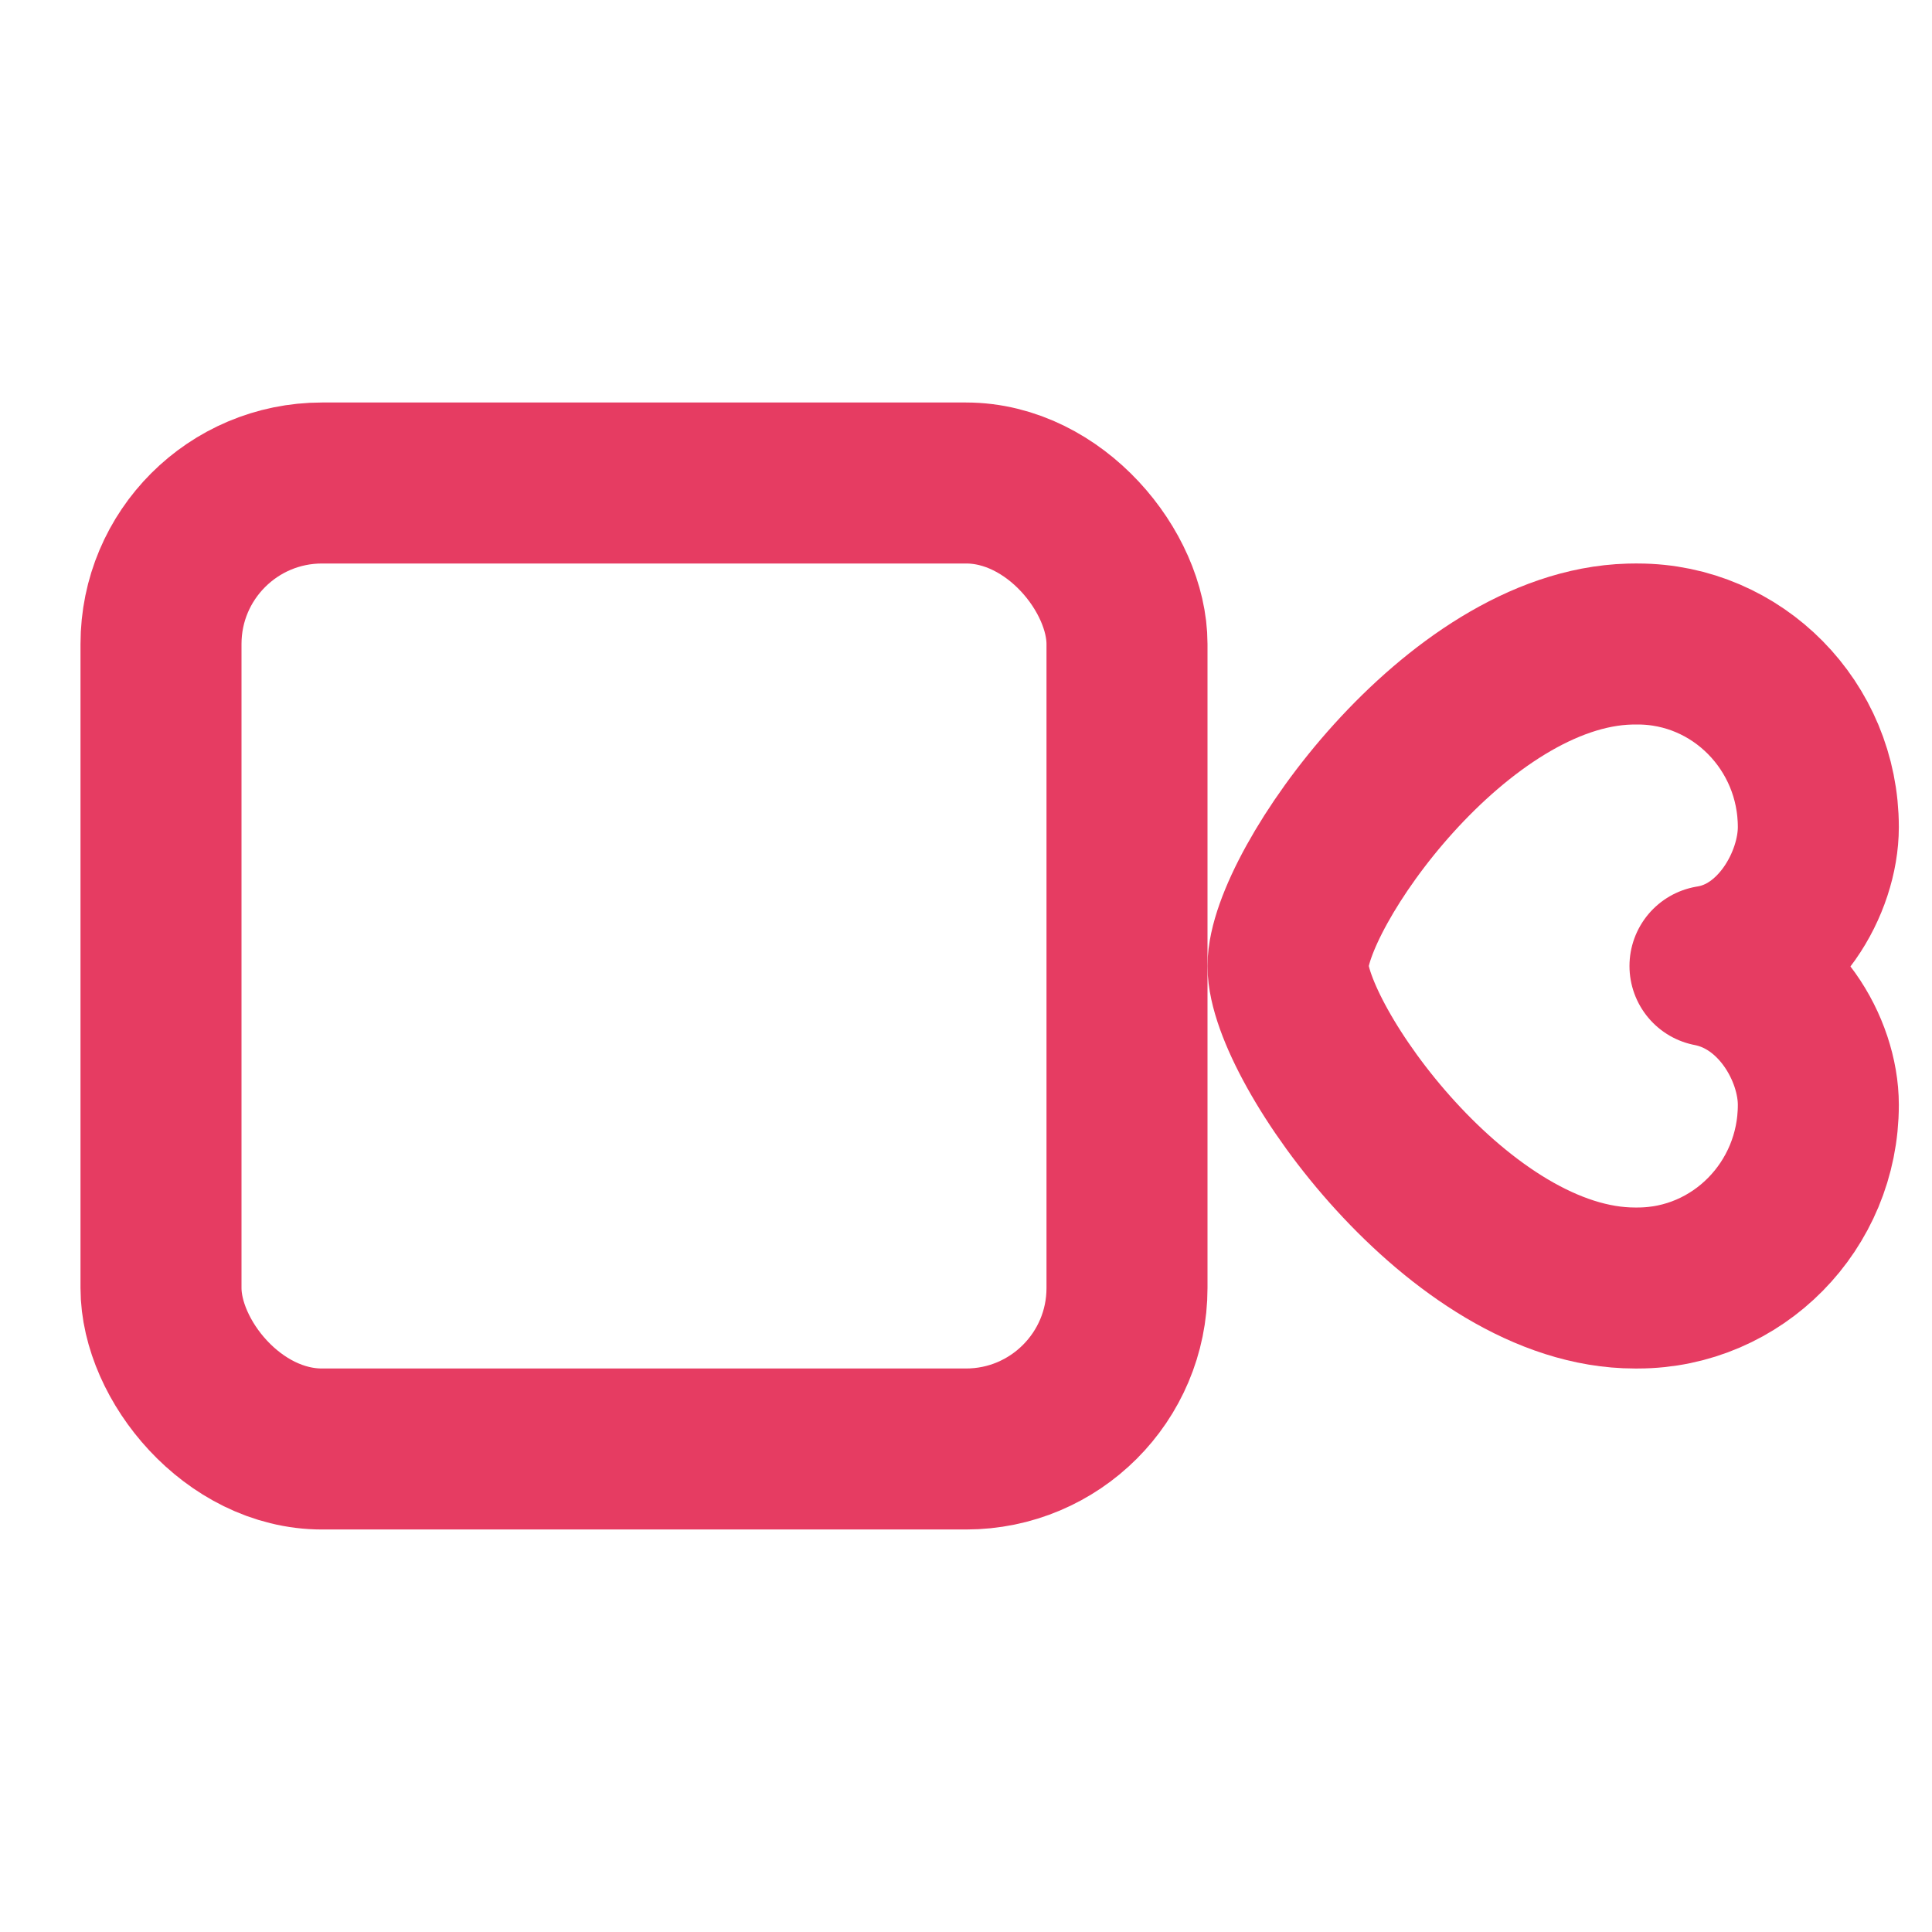 <svg width="24" height="24" viewBox="0 0 24 24" fill="none" xmlns="http://www.w3.org/2000/svg">
<rect x="2" y="6" width="12" height="12" rx="2" stroke="#E63C62" stroke-width="2" stroke-linejoin="round"/>
<path fill-rule="evenodd" clip-rule="evenodd" d="M22.588 13.725C22.588 14.981 21.583 16 20.344 16L20.308 16C18.129 16 16 12.954 16 12C16 11.055 18.086 8.061 20.242 8.001L20.308 8H20.344C21.583 8 22.588 9.019 22.588 10.275C22.588 10.965 22.083 11.868 21.242 12C22.084 12.162 22.588 13.035 22.588 13.725Z" stroke="#E63C62" stroke-width="2" stroke-linejoin="round"/>
</svg>
